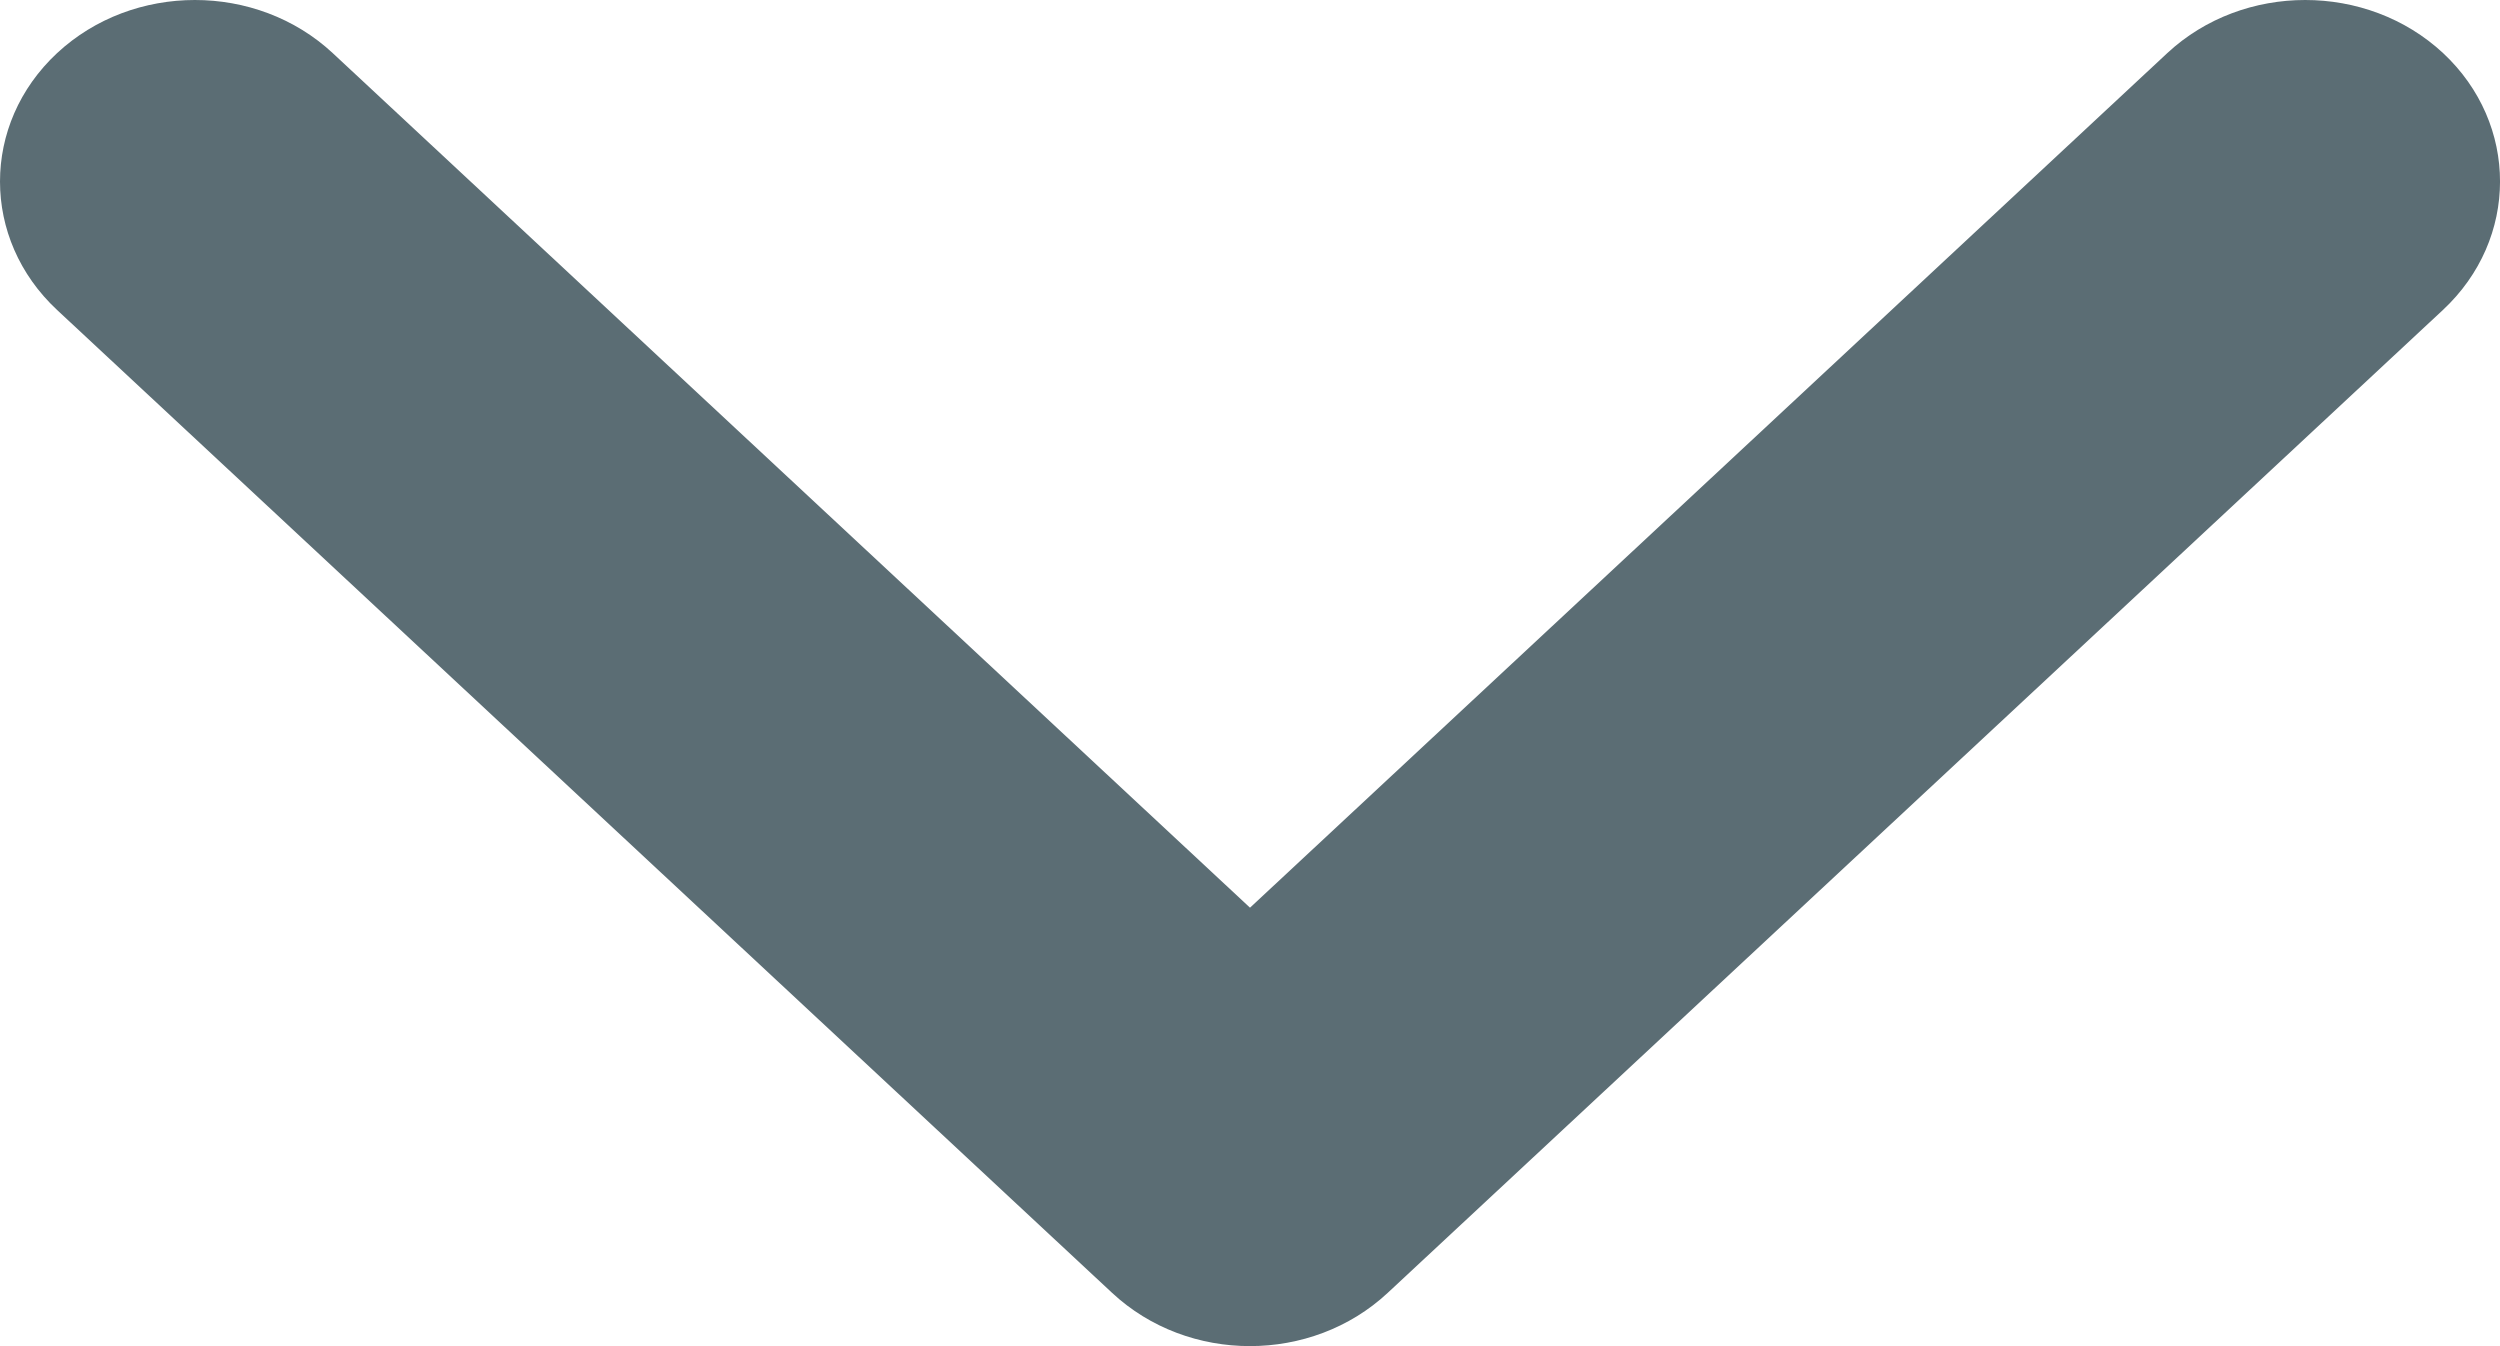 <svg width="13" height="7" viewBox="0 0 13 7" fill="none" xmlns="http://www.w3.org/2000/svg">
<path d="M12.704 0.276C12.308 -0.092 11.666 -0.092 11.27 0.276L6.5 4.72L1.73 0.276C1.334 -0.092 0.693 -0.092 0.297 0.276C-0.099 0.645 -0.099 1.243 0.297 1.612L5.783 6.723C6.179 7.092 6.82 7.092 7.216 6.723L12.703 1.612C13.099 1.243 13.099 0.645 12.704 0.276Z" fill="#5B6D74"/>
</svg>
